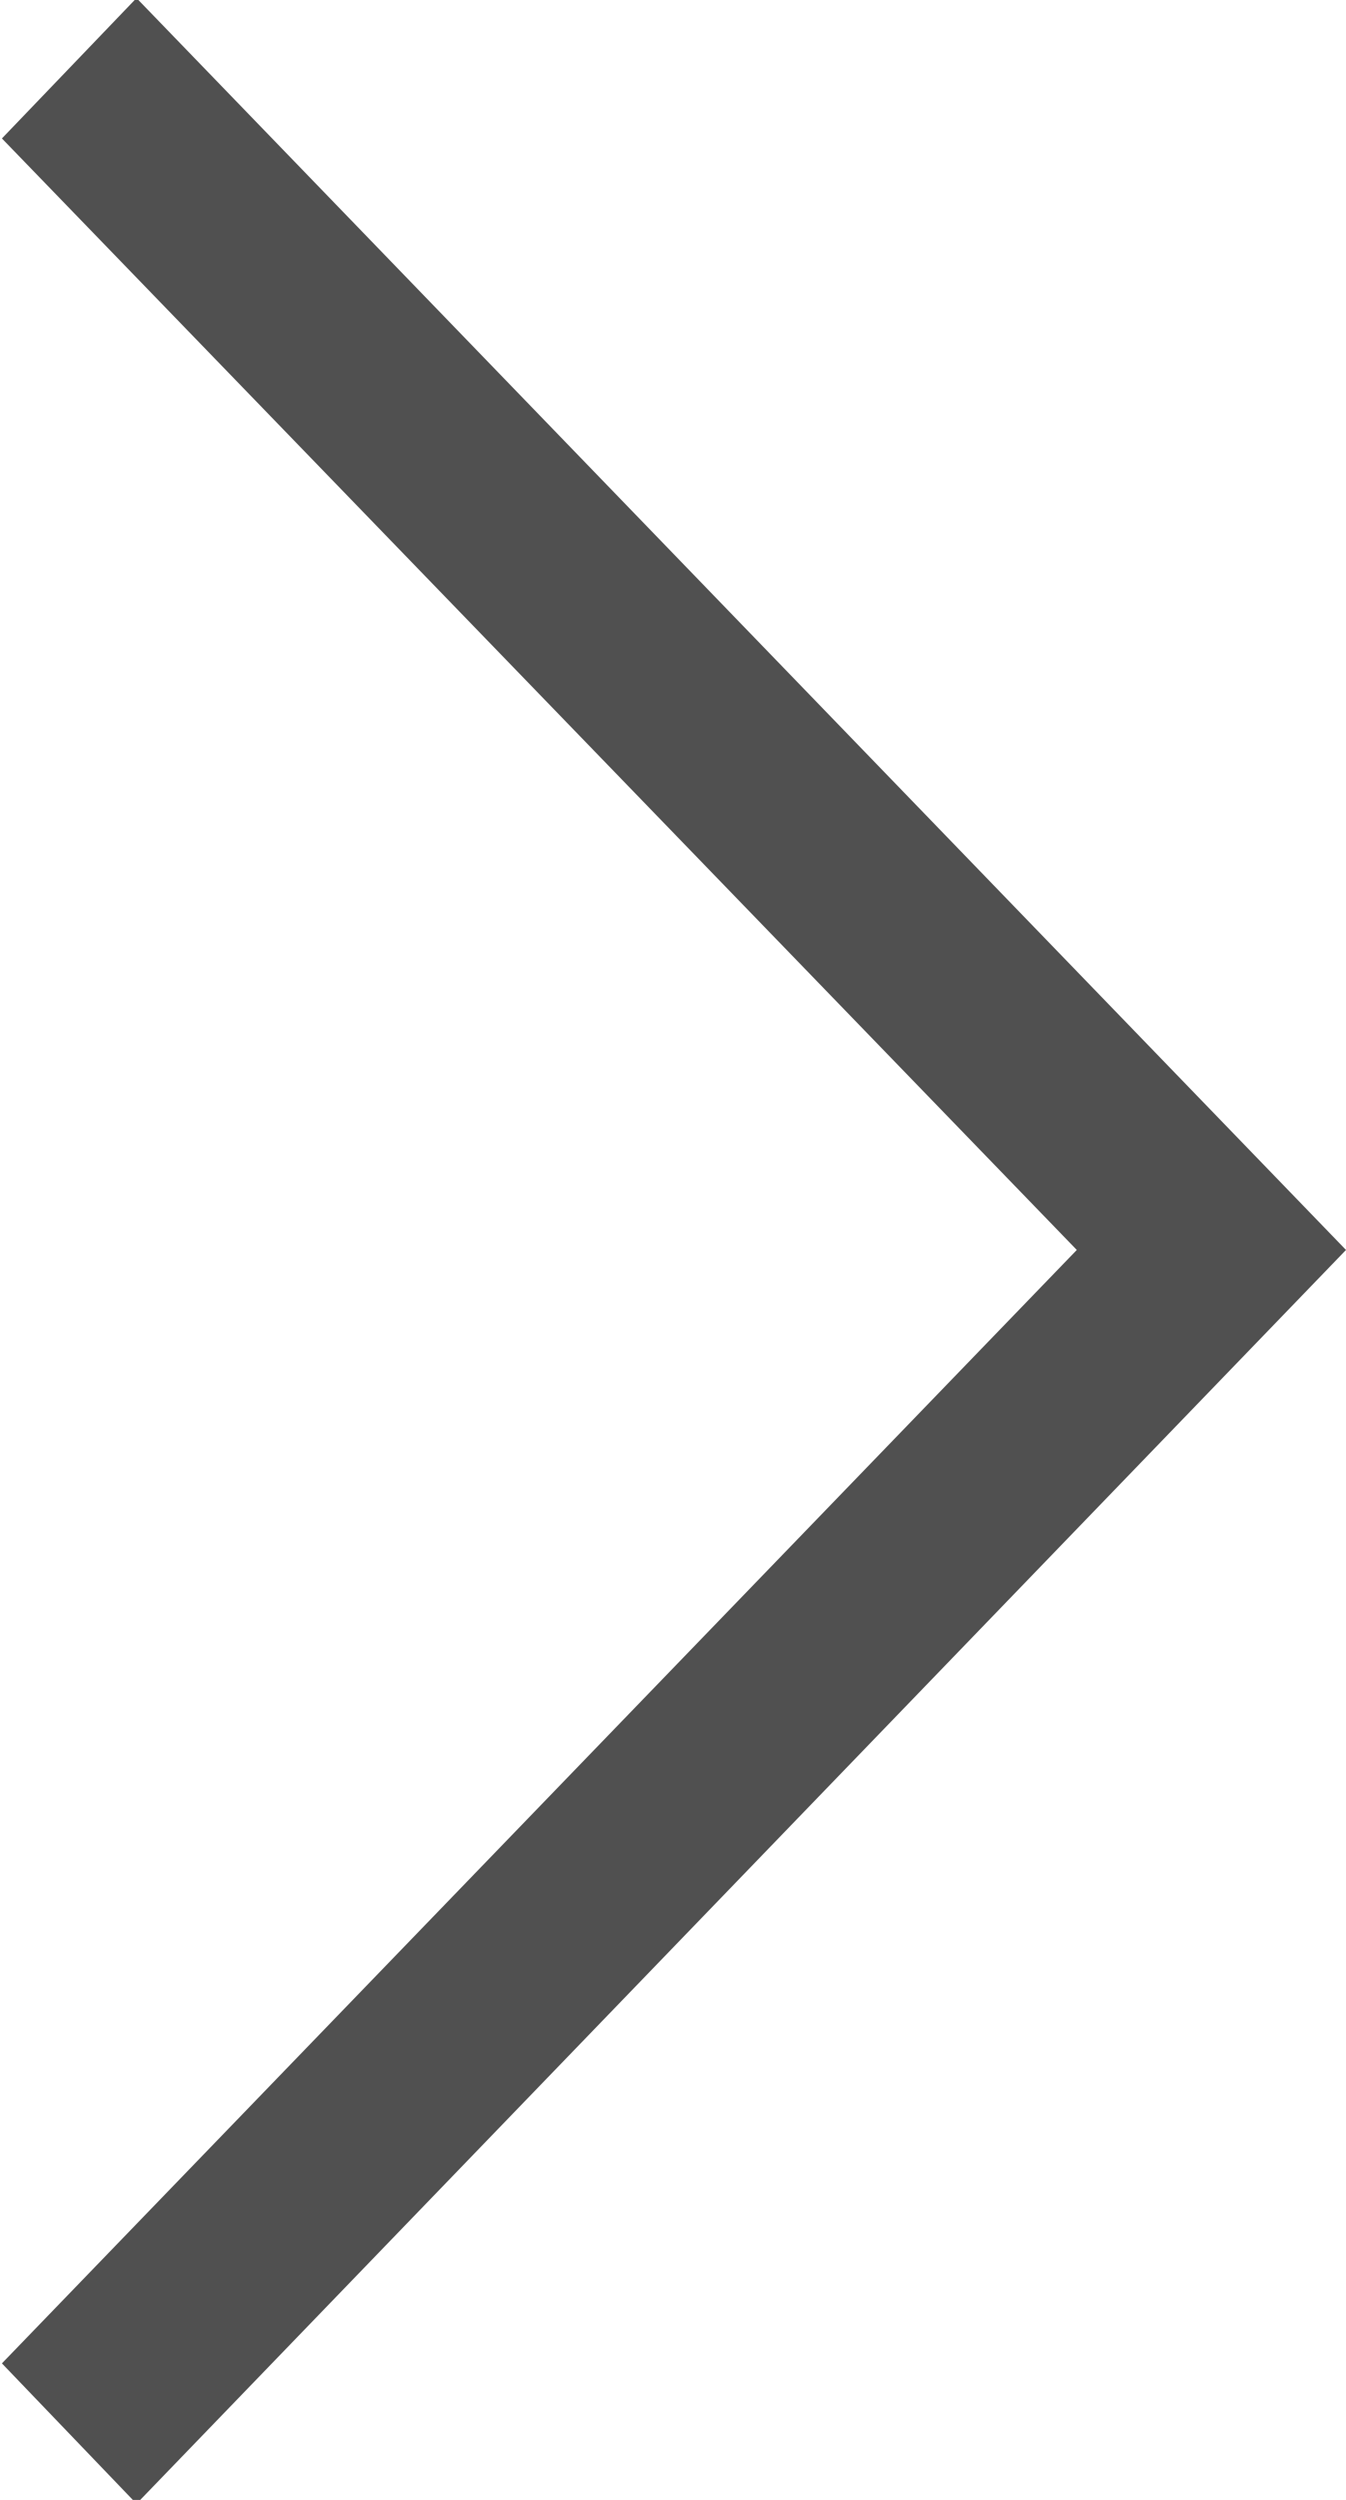 <svg height="13" viewBox="0 0 7 13" width="7" xmlns="http://www.w3.org/2000/svg"><path d="m2776.71 2214.99 6.29 6.51-6.29 6.52-.7-.73 5.59-5.79-5.59-5.78z" fill="#505050" fill-rule="evenodd" transform="translate(-2776 -2215)"/></svg>